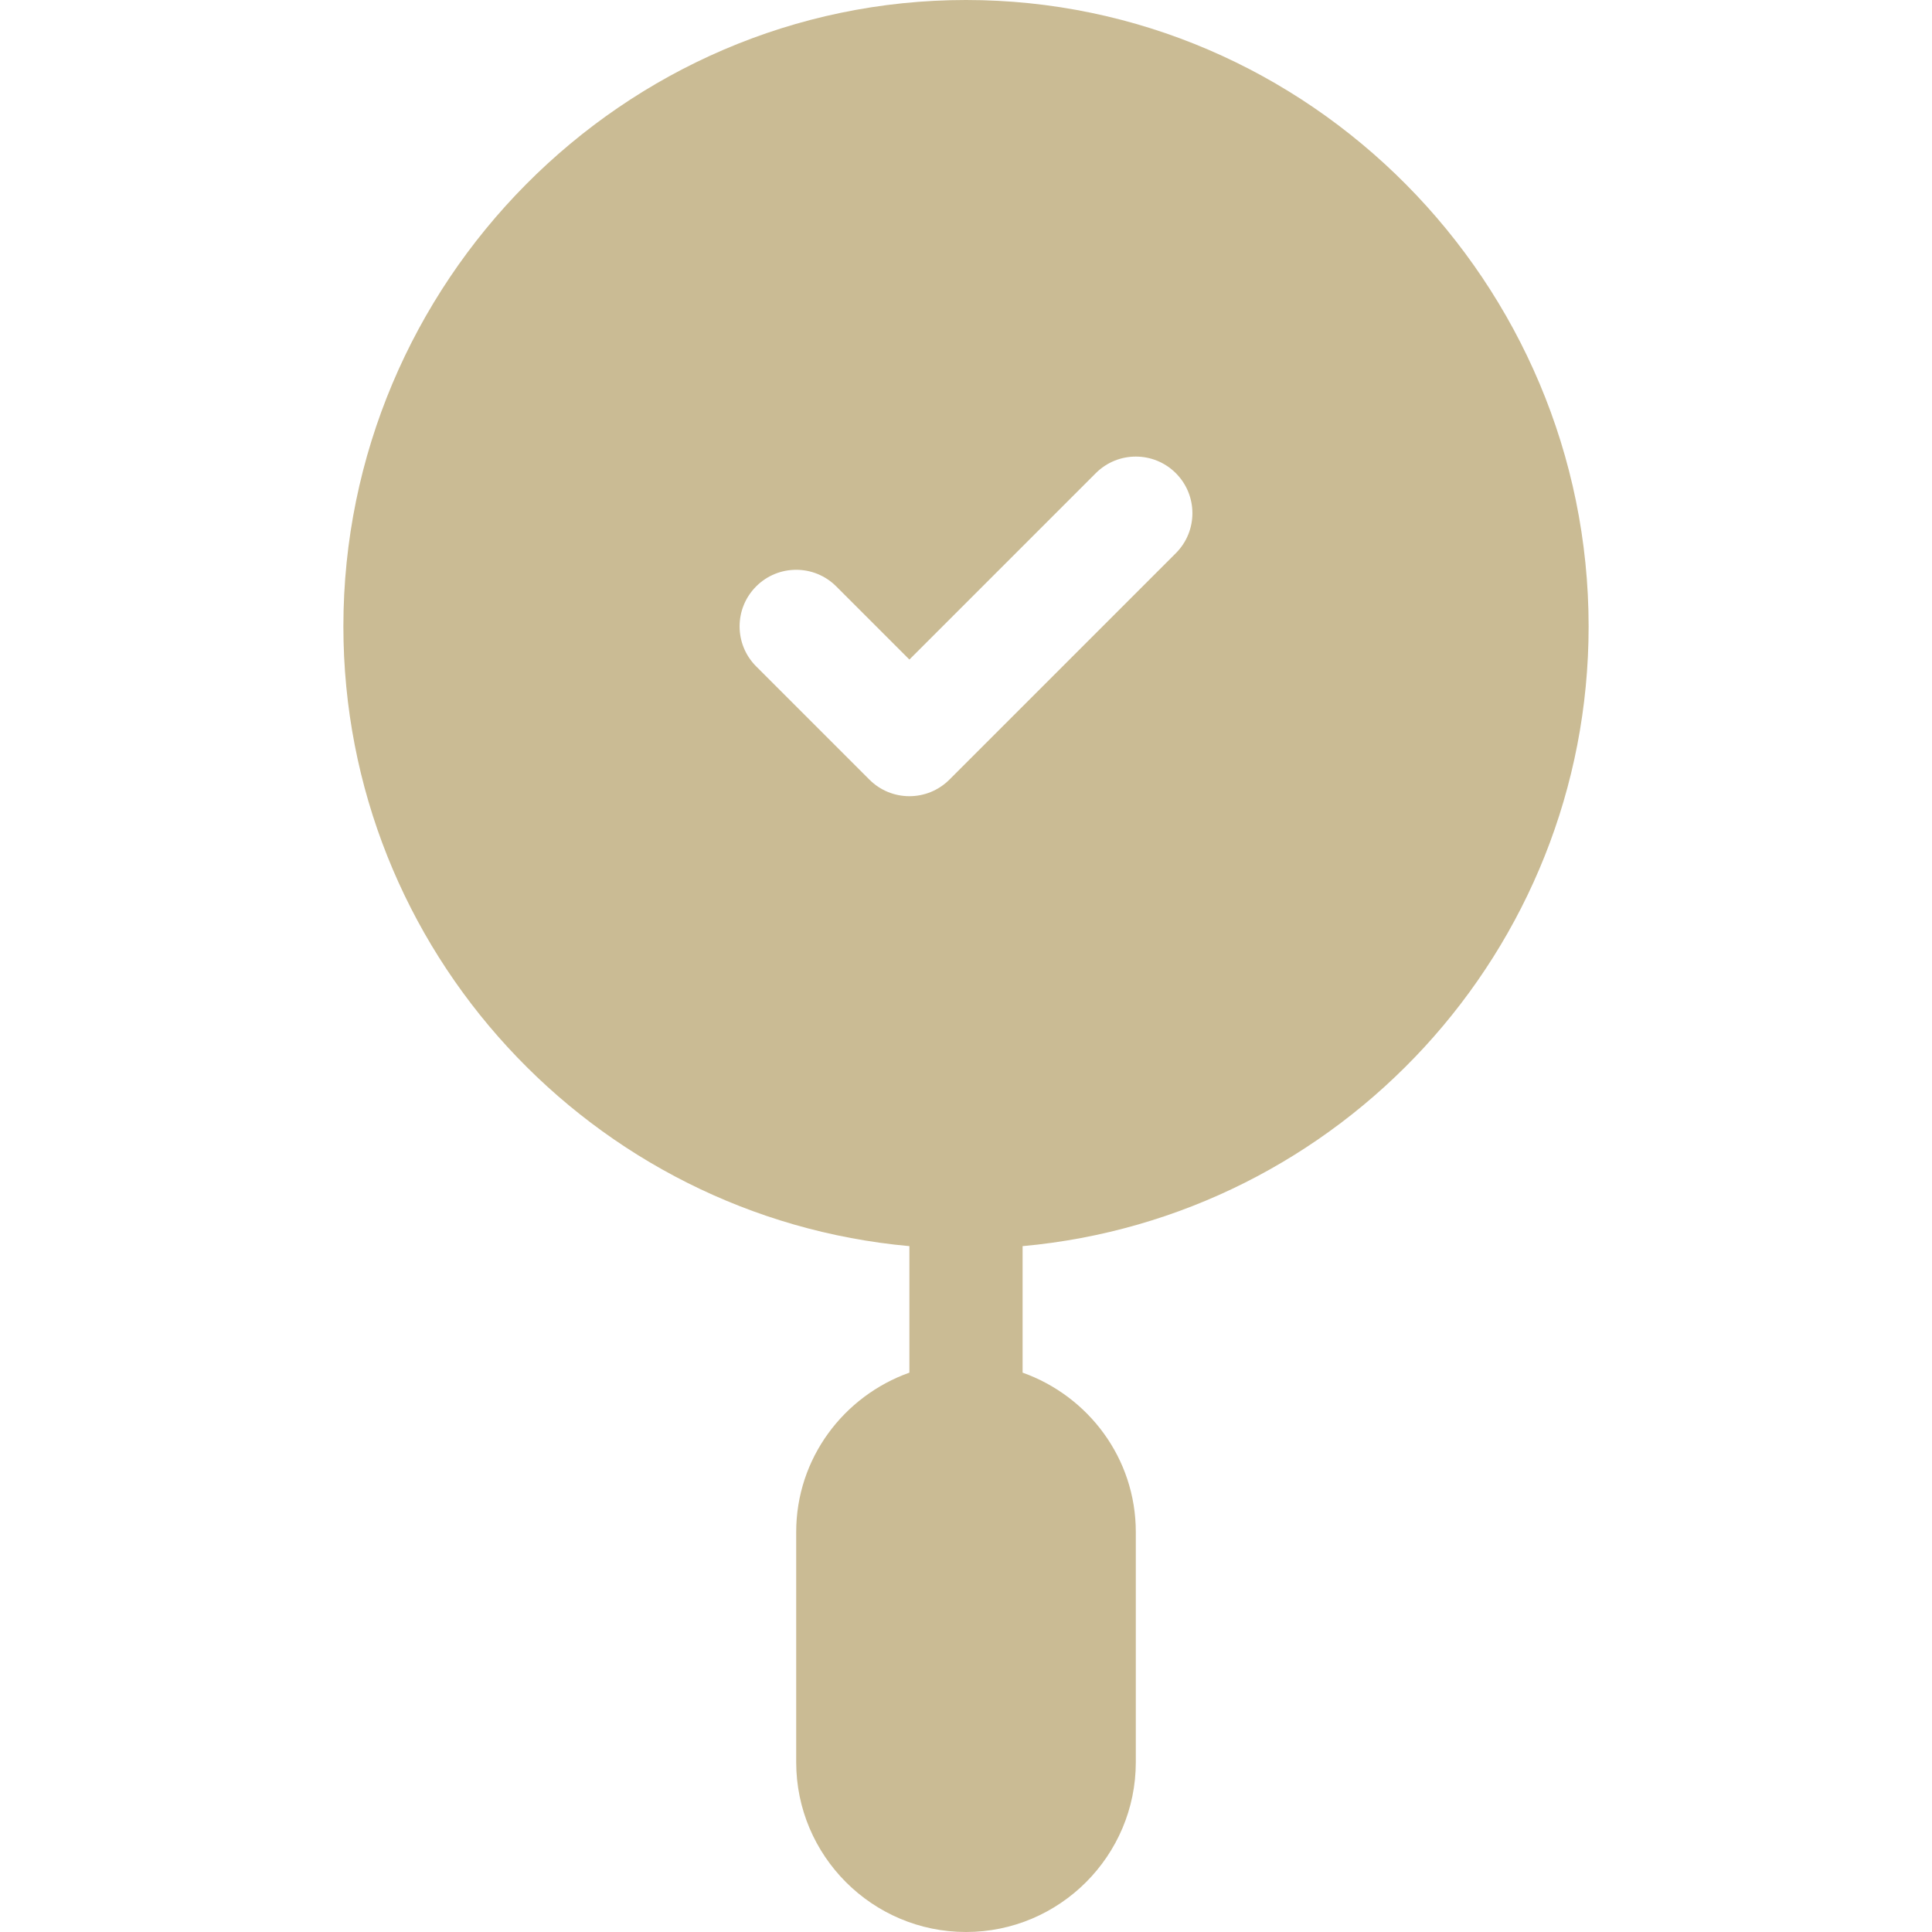 <?xml version="1.0"?>
<svg xmlns="http://www.w3.org/2000/svg" xmlns:xlink="http://www.w3.org/1999/xlink" xmlns:svgjs="http://svgjs.com/svgjs" version="1.1" width="512" height="512" x="0" y="0" viewBox="0 0 512 512" style="enable-background:new 0 0 512 512" xml:space="preserve" class=""><g><g xmlns="http://www.w3.org/2000/svg"><path d="m241 330.24v33.523c-17.422 6.213-30 22.707-30 42.237v61c0 24.814 20.186 45 45 45s45-20.186 45-45v-61c0-19.53-12.578-36.024-30-42.237v-33.523c83.969-7.614 150-78.322 150-164.24 0-90.981-74.019-166-165-166s-165 75.019-165 166c0 85.919 66.031 156.627 150 164.24zm-40.605-174.845c5.859-5.859 15.352-5.859 21.211 0l19.394 19.394 49.395-49.395c5.859-5.859 15.352-5.859 21.211 0s5.859 15.352 0 21.211l-60 60c-2.93 2.93-6.768 4.395-10.605 4.395s-7.676-1.465-10.605-4.395l-30-30c-5.861-5.859-5.861-15.351-.001-21.21z" fill="#cabb94" data-original="#000000" style="" class=""/></g></g></svg>
